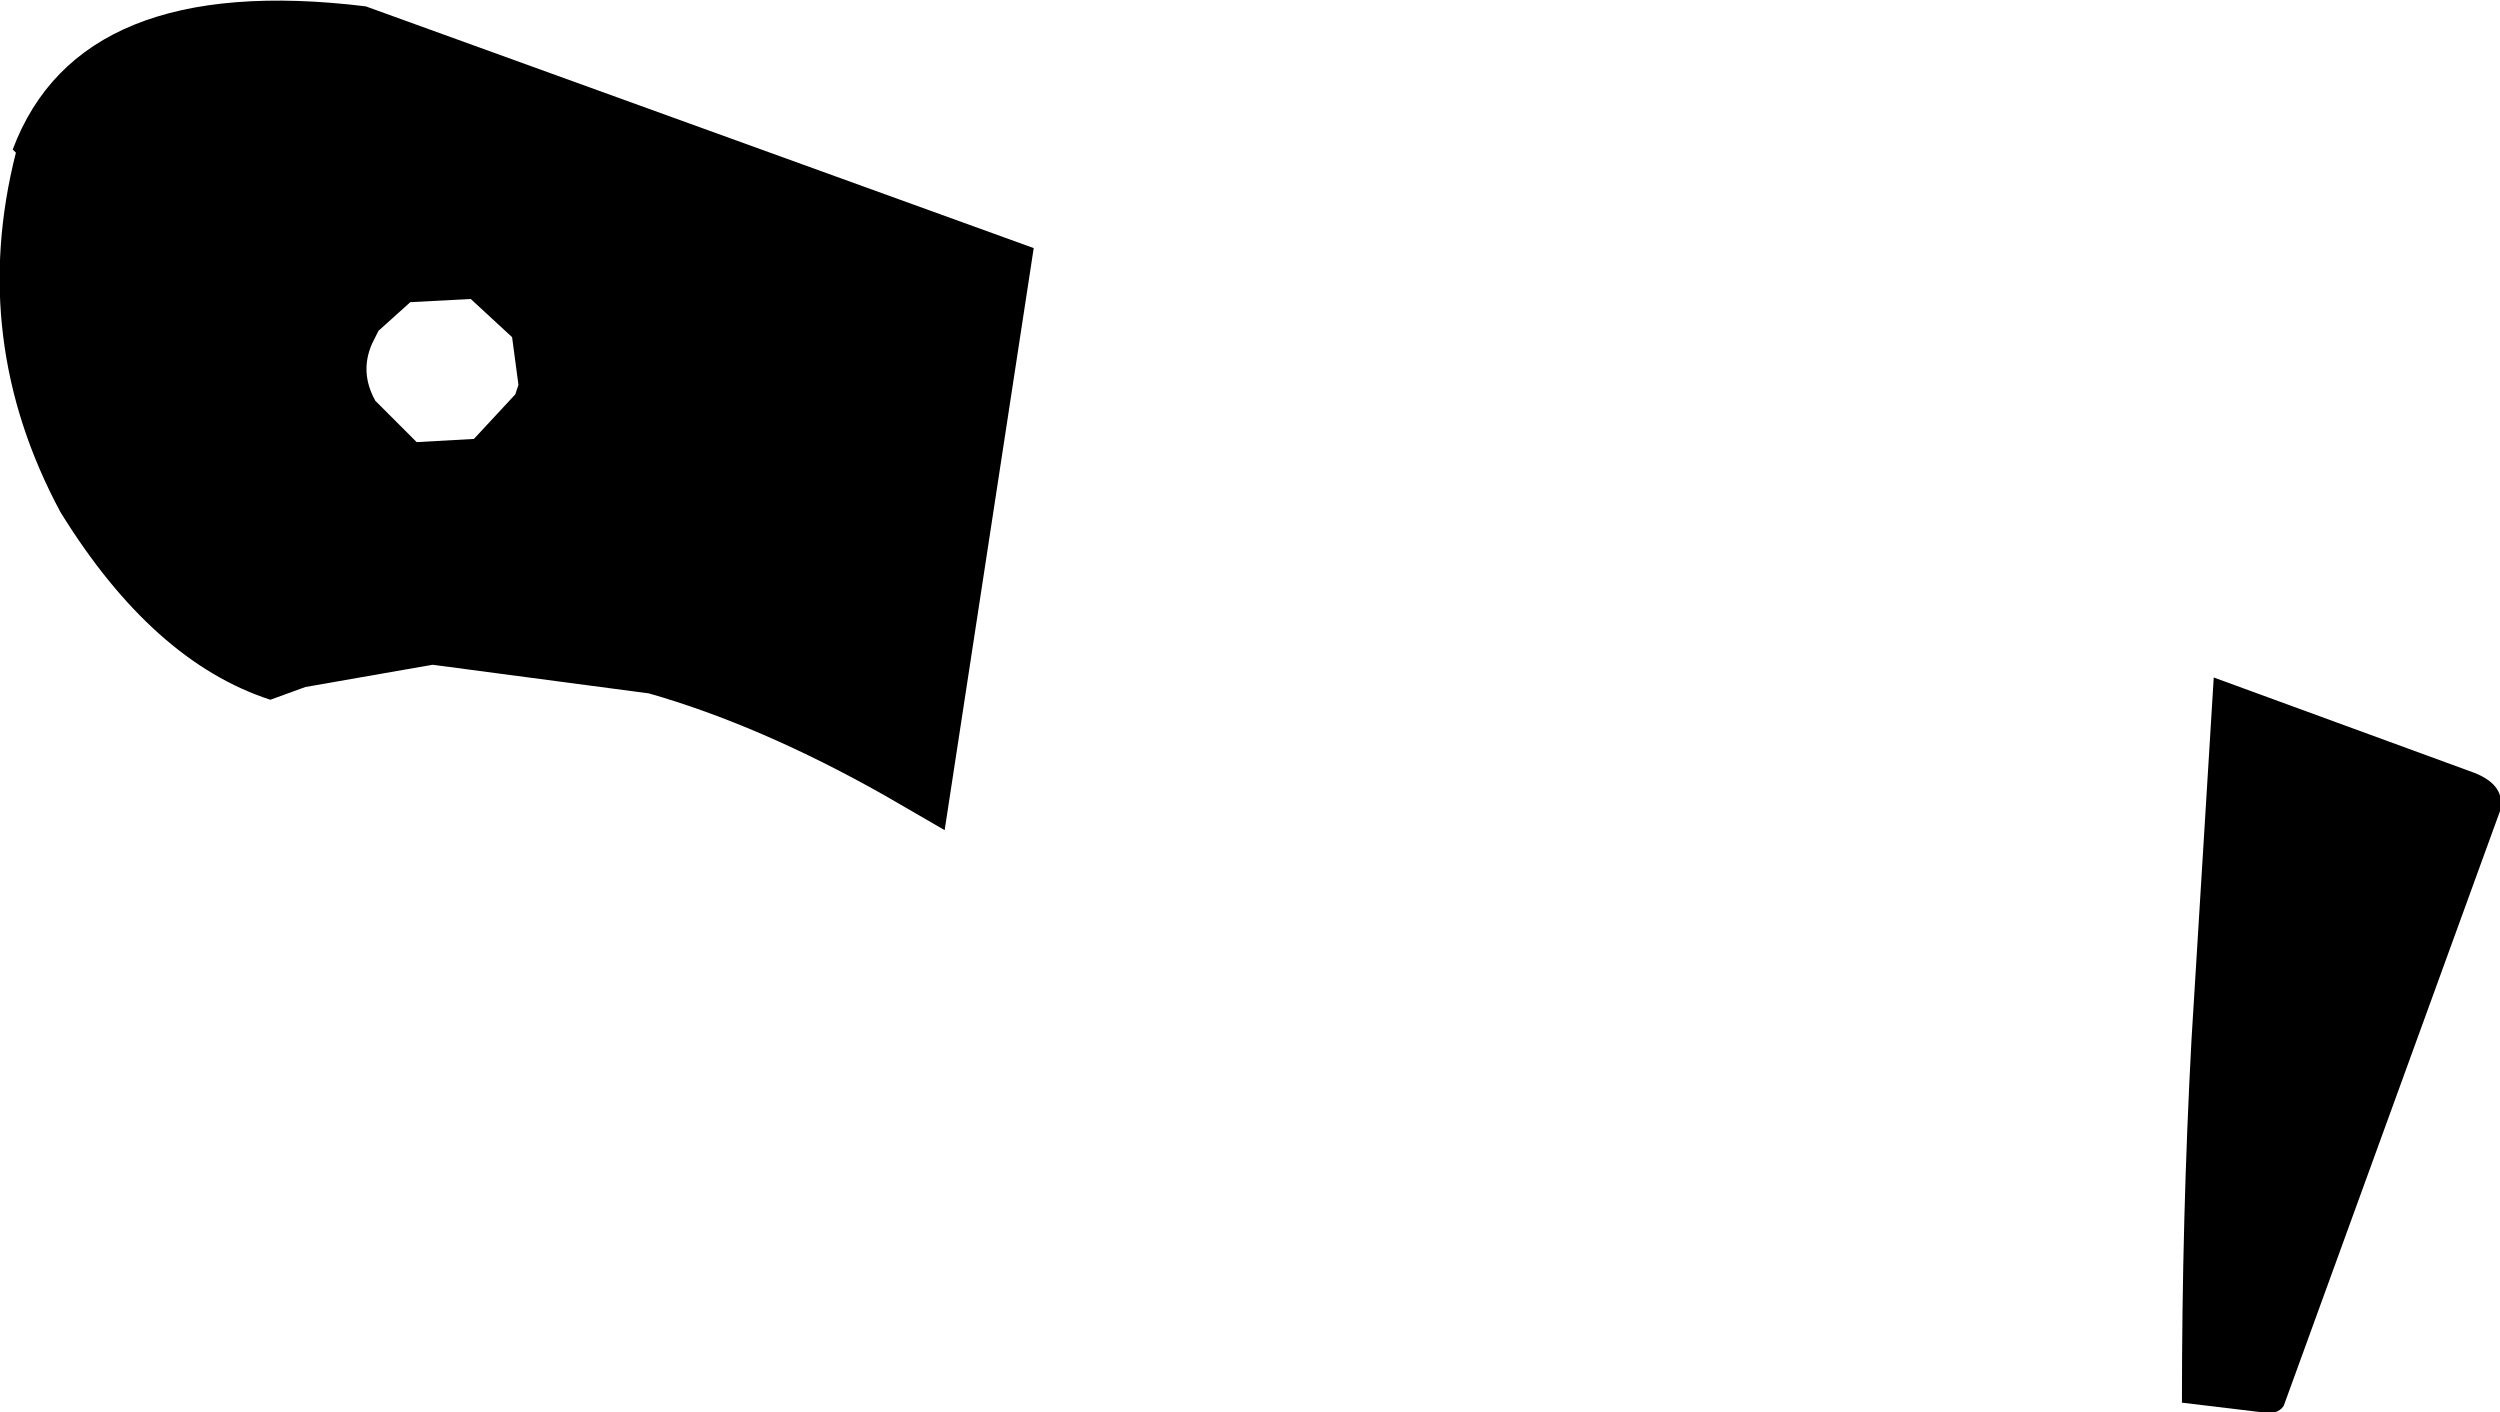 <?xml version="1.0" encoding="UTF-8" standalone="no"?>
<svg xmlns:xlink="http://www.w3.org/1999/xlink" height="22.2px" width="39.3px" xmlns="http://www.w3.org/2000/svg">
  <g transform="matrix(1.0, 0.0, 0.0, 1.0, -135.5, -267.2)">
    <path d="M141.95 271.95 L141.45 272.4 141.35 272.6 Q141.15 273.05 141.4 273.5 L142.05 274.15 142.95 274.1 143.6 273.4 143.65 273.25 143.55 272.5 142.9 271.9 141.95 271.95 M135.7 269.55 Q136.75 266.75 141.25 267.3 L151.75 271.1 150.35 280.25 149.4 279.7 Q147.45 278.6 145.7 278.1 L142.3 277.65 140.3 278.0 139.75 278.2 Q137.9 277.6 136.45 275.25 135.0 272.55 135.75 269.6 L135.7 269.55 M174.4 279.35 Q174.9 279.55 174.8 279.95 L171.4 289.3 Q171.3 289.45 171.05 289.4 L169.8 289.25 Q169.8 286.35 169.95 283.55 L170.3 277.85 174.4 279.35" fill="#000000" fill-rule="evenodd" stroke="none"/>
  </g>
</svg>
